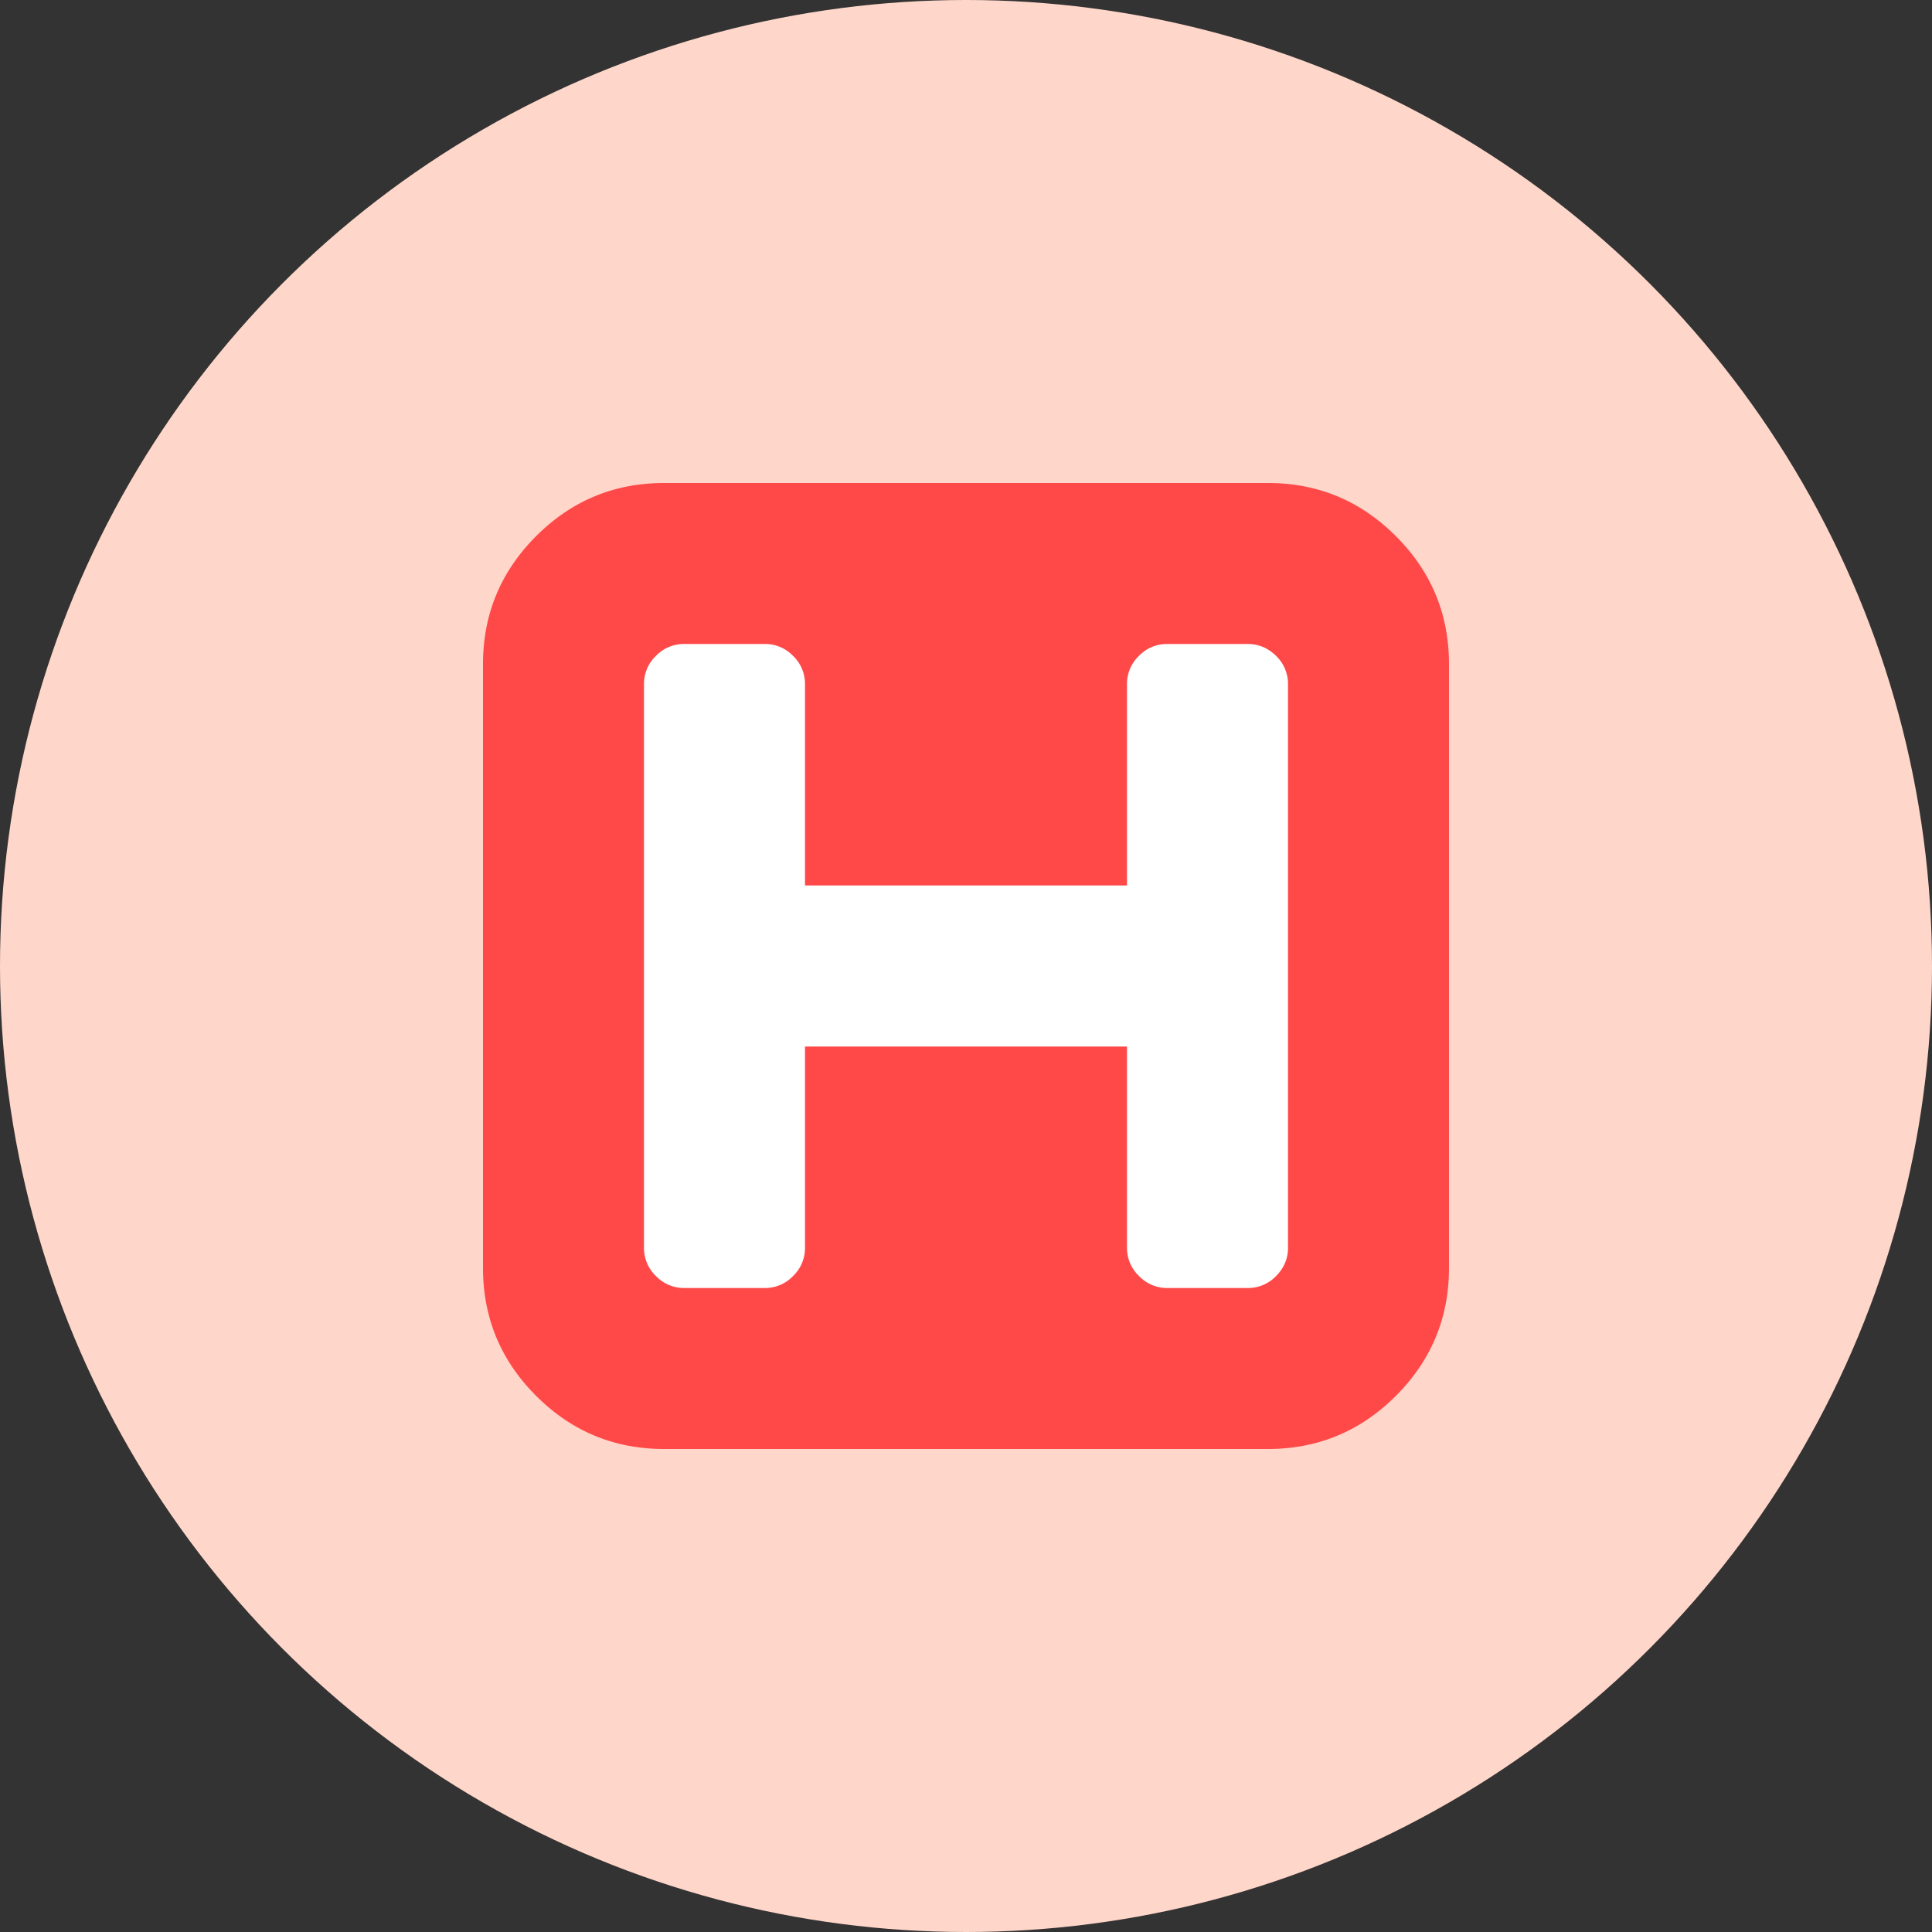 <svg xmlns="http://www.w3.org/2000/svg" width="24" height="24" viewBox="0 0 24 24">
    <rect x="0" y="0" width="24" height="24" fill="#333333" stroke="none"/>
    <g fill="none" fill-rule="nonzero">
        <circle cx="12" cy="12" r="12" fill="#FFD7CA"/>
        <g transform="translate(6 6)">
            <circle cx="6" cy="6" r="6" fill="#FFF"/>
            <path fill="#FF4949" d="M11.34.66C10.9.22 10.37 0 9.75 0h-7.5C1.63 0 1.1.22.66.66.22 1.1 0 1.63 0 2.25v7.5c0 .62.22 1.15.66 1.59.44.44.97.66 1.59.66h7.5c.62 0 1.15-.22 1.59-.66.44-.44.66-.97.66-1.59v-7.5c0-.62-.22-1.15-.66-1.59zM10 9.5c0 .135-.05.253-.148.351A.48.48 0 0 1 9.5 10h-1a.48.48 0 0 1-.351-.149A.48.48 0 0 1 8 9.5V7H4v2.5a.48.48 0 0 1-.148.351A.48.48 0 0 1 3.5 10h-1a.48.48 0 0 1-.352-.149A.48.48 0 0 1 2 9.5v-7a.48.48 0 0 1 .148-.352A.48.48 0 0 1 2.5 2h1a.48.48 0 0 1 .352.148A.48.48 0 0 1 4 2.5V5h4V2.5a.48.48 0 0 1 .148-.352A.48.48 0 0 1 8.5 2h1c.135 0 .253.05.352.148A.48.48 0 0 1 10 2.5v7z"/>
        </g>
    </g>
</svg>
